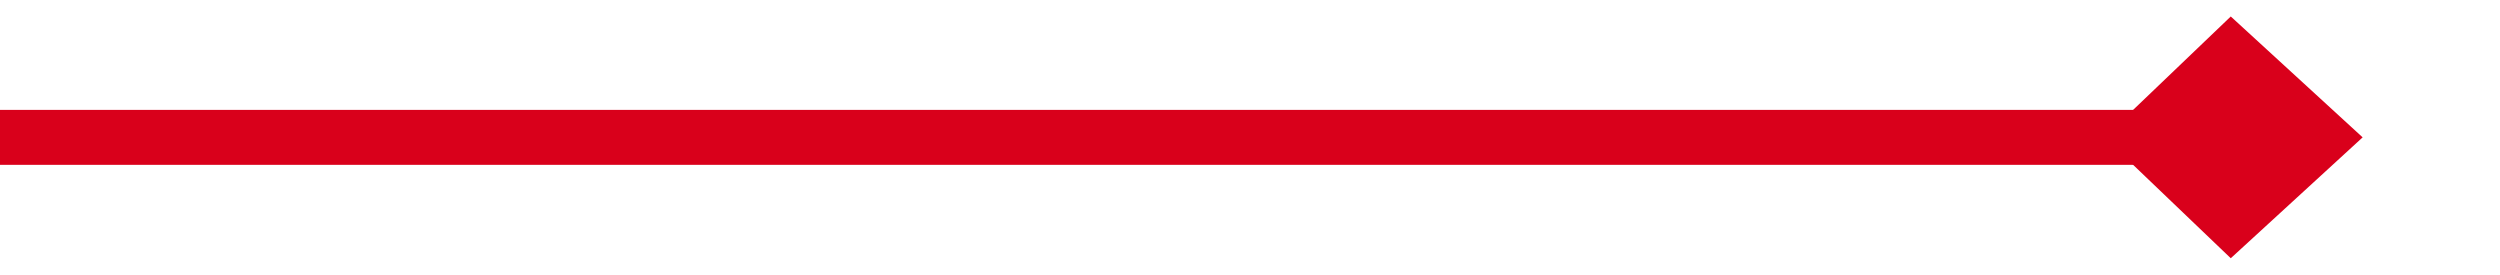 ﻿<?xml version="1.0" encoding="utf-8"?>
<svg version="1.1" xmlns:xlink="http://www.w3.org/1999/xlink" width="91px" height="10px" preserveAspectRatio="xMinYMid meet" viewBox="1608 229  91 8" xmlns="http://www.w3.org/2000/svg">
  <path d="M 1608 233  L 1692 233  " stroke-width="2" stroke="#d9001b" fill="none" />
  <path d="M 1689.2 237.4  L 1694 233  L 1689.2 228.6  L 1684.6 233  L 1689.2 237.4  Z " fill-rule="nonzero" fill="#d9001b" stroke="none" />
</svg>